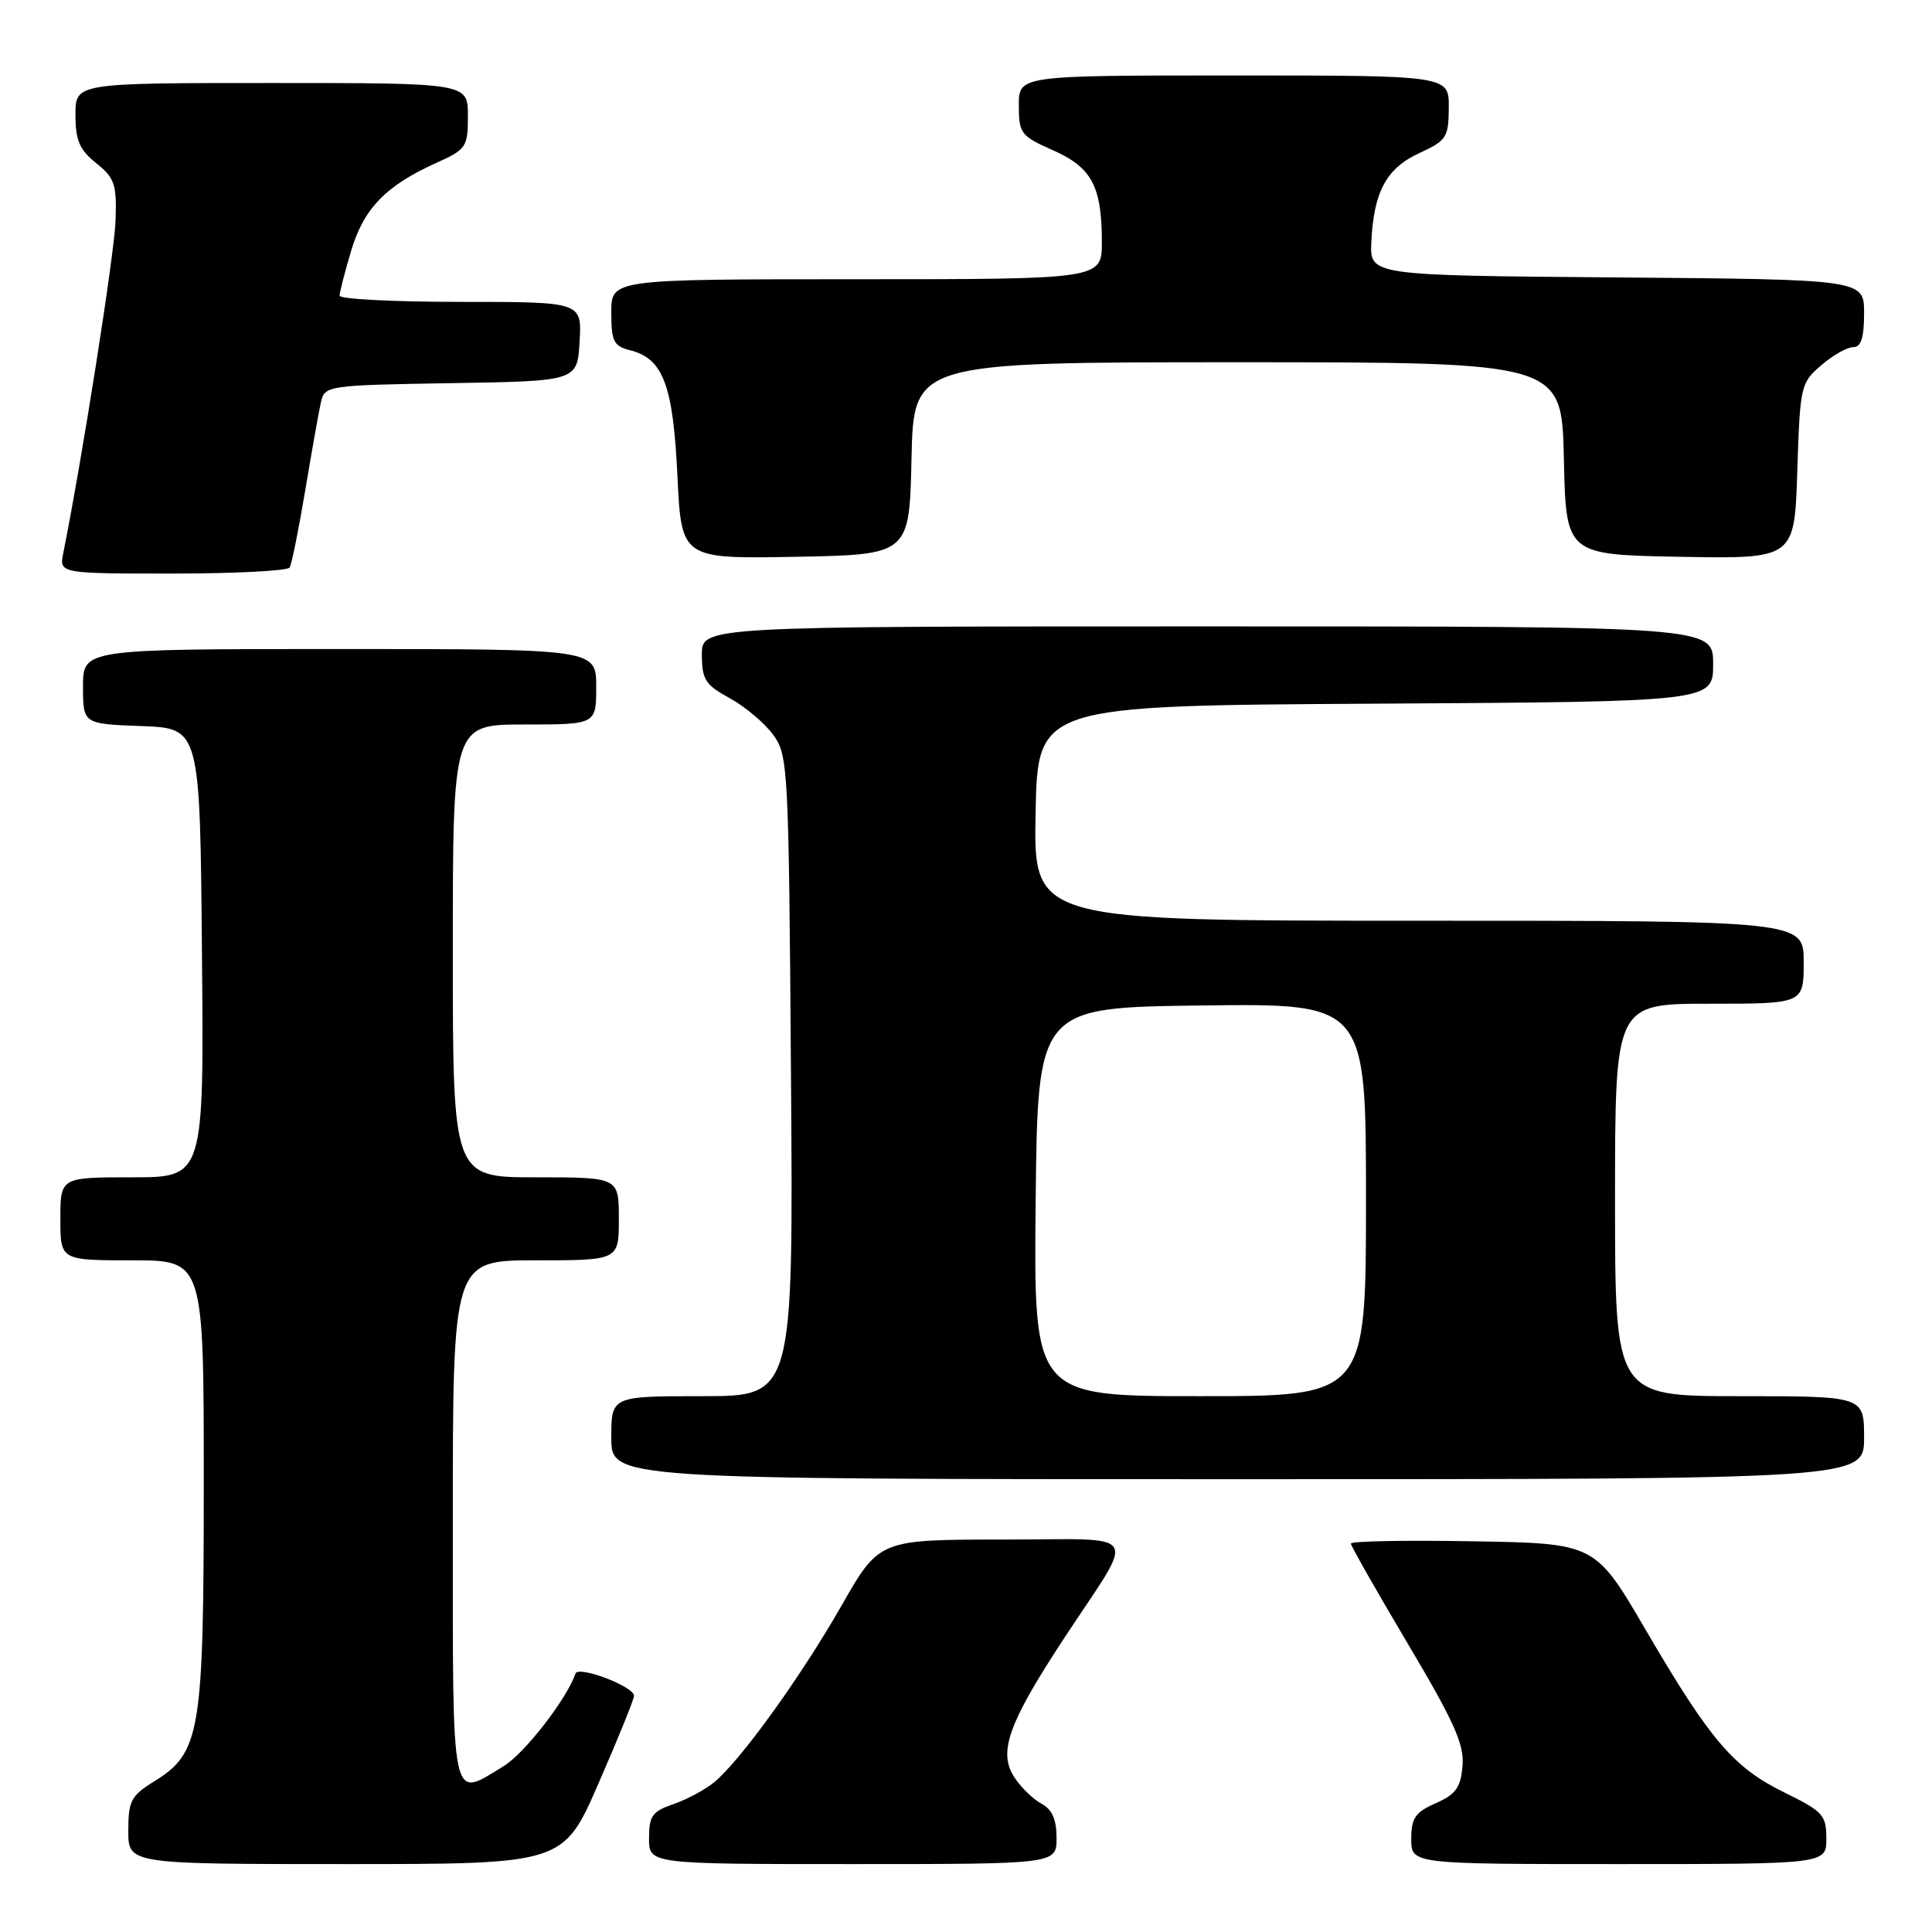 <?xml version="1.0" encoding="UTF-8" standalone="no"?>
<!DOCTYPE svg PUBLIC "-//W3C//DTD SVG 1.1//EN" "http://www.w3.org/Graphics/SVG/1.1/DTD/svg11.dtd" >
<svg xmlns="http://www.w3.org/2000/svg" xmlns:xlink="http://www.w3.org/1999/xlink" version="1.1" viewBox="0 0 256 256">
 <g >
 <path fill="currentColor"
d=" M 79.33 236.25 C 81.91 230.34 84.02 225.14 84.01 224.70 C 83.99 223.45 76.61 220.66 76.25 221.76 C 75.14 225.07 69.53 232.31 66.77 234.00 C 59.66 238.33 60.00 239.97 60.00 201.50 C 60.00 167.00 60.00 167.00 71.00 167.00 C 82.00 167.00 82.00 167.00 82.00 161.50 C 82.00 156.00 82.00 156.00 71.00 156.00 C 60.00 156.00 60.00 156.00 60.00 126.00 C 60.00 96.00 60.00 96.00 69.50 96.00 C 79.00 96.00 79.00 96.00 79.00 91.00 C 79.00 86.00 79.00 86.00 45.00 86.00 C 11.00 86.00 11.00 86.00 11.00 90.96 C 11.00 95.92 11.00 95.92 18.75 96.21 C 26.50 96.50 26.50 96.50 26.76 126.25 C 27.03 156.00 27.03 156.00 17.51 156.00 C 8.00 156.00 8.00 156.00 8.00 161.50 C 8.00 167.00 8.00 167.00 17.50 167.00 C 27.00 167.00 27.00 167.00 27.00 196.48 C 27.00 229.68 26.57 232.25 20.40 236.06 C 17.36 237.94 17.00 238.64 17.00 242.58 C 17.00 247.00 17.00 247.00 45.82 247.00 C 74.65 247.00 74.65 247.00 79.33 236.25 Z  M 140.00 243.54 C 140.00 241.09 139.41 239.75 138.00 239.00 C 136.90 238.41 135.28 236.84 134.41 235.50 C 132.23 232.18 133.60 228.35 140.97 217.12 C 150.66 202.38 151.67 204.00 132.79 204.00 C 116.50 204.01 116.50 204.01 111.51 212.75 C 106.13 222.16 98.20 233.17 94.68 236.12 C 93.48 237.12 91.04 238.43 89.25 239.05 C 86.43 240.01 86.00 240.61 86.00 243.58 C 86.00 247.00 86.00 247.00 113.00 247.00 C 140.00 247.00 140.00 247.00 140.00 243.54 Z  M 242.00 243.62 C 242.00 240.51 241.55 240.02 236.49 237.54 C 229.70 234.22 226.62 230.61 218.07 215.98 C 211.37 204.50 211.37 204.50 195.18 204.23 C 186.28 204.07 179.00 204.21 179.00 204.53 C 179.00 204.85 182.40 210.82 186.54 217.80 C 192.69 228.15 194.04 231.15 193.79 234.00 C 193.55 236.86 192.91 237.76 190.25 238.93 C 187.52 240.13 187.00 240.90 187.00 243.68 C 187.00 247.00 187.00 247.00 214.50 247.00 C 242.00 247.00 242.00 247.00 242.00 243.62 Z  M 247.00 190.50 C 247.00 185.00 247.00 185.00 230.50 185.00 C 214.00 185.00 214.00 185.00 214.00 159.00 C 214.00 133.00 214.00 133.00 226.50 133.00 C 239.00 133.00 239.00 133.00 239.00 127.50 C 239.00 122.00 239.00 122.00 187.97 122.00 C 136.95 122.00 136.95 122.00 137.22 107.75 C 137.50 93.50 137.50 93.50 182.25 93.24 C 227.00 92.98 227.00 92.98 227.00 87.99 C 227.00 83.00 227.00 83.00 160.00 83.00 C 93.00 83.00 93.00 83.00 93.00 86.75 C 93.01 90.04 93.46 90.75 96.67 92.50 C 98.69 93.60 101.27 95.77 102.42 97.32 C 104.44 100.06 104.51 101.42 104.81 142.57 C 105.12 185.00 105.12 185.00 93.06 185.00 C 81.00 185.00 81.00 185.00 81.00 190.50 C 81.00 196.00 81.00 196.00 164.00 196.00 C 247.00 196.00 247.00 196.00 247.00 190.50 Z  M 38.38 75.20 C 38.65 74.76 39.58 70.15 40.45 64.95 C 41.32 59.75 42.25 54.50 42.53 53.27 C 43.02 51.10 43.38 51.04 59.76 50.77 C 76.50 50.50 76.50 50.50 76.80 45.25 C 77.10 40.00 77.10 40.00 61.05 40.00 C 52.22 40.00 45.00 39.63 45.00 39.18 C 45.00 38.73 45.68 36.07 46.52 33.26 C 48.18 27.64 51.13 24.60 57.78 21.60 C 61.80 19.79 62.00 19.49 62.00 15.35 C 62.00 11.00 62.00 11.00 36.00 11.00 C 10.00 11.00 10.00 11.00 10.00 15.21 C 10.00 18.61 10.53 19.85 12.75 21.62 C 15.20 23.58 15.48 24.41 15.31 29.25 C 15.16 33.64 10.91 60.69 8.39 73.25 C 7.84 76.00 7.84 76.00 22.86 76.00 C 31.12 76.00 38.10 75.64 38.38 75.20 Z  M 120.78 60.75 C 121.06 48.00 121.06 48.00 164.00 48.00 C 206.94 48.00 206.94 48.00 207.22 60.75 C 207.50 73.50 207.50 73.50 222.64 73.78 C 237.78 74.05 237.78 74.05 238.15 62.43 C 238.51 51.15 238.60 50.74 241.32 48.40 C 242.85 47.08 244.76 46.00 245.56 46.00 C 246.60 46.00 247.00 44.76 247.00 41.51 C 247.00 37.03 247.00 37.03 214.25 36.76 C 181.50 36.50 181.50 36.50 181.71 32.06 C 182.02 25.41 183.70 22.30 188.08 20.28 C 191.68 18.63 191.95 18.20 191.97 14.25 C 192.00 10.00 192.00 10.00 163.50 10.00 C 135.00 10.00 135.00 10.00 135.00 13.95 C 135.00 17.68 135.26 18.02 139.50 19.90 C 144.67 22.18 146.00 24.68 146.00 32.07 C 146.00 37.00 146.00 37.00 113.50 37.00 C 81.00 37.00 81.00 37.00 81.00 41.39 C 81.00 45.24 81.31 45.86 83.49 46.41 C 87.87 47.51 89.19 51.01 89.76 63.03 C 90.29 74.05 90.29 74.05 105.39 73.78 C 120.50 73.50 120.50 73.50 120.78 60.75 Z  M 137.23 159.25 C 137.50 133.50 137.50 133.50 159.25 133.23 C 181.00 132.96 181.00 132.96 181.00 158.98 C 181.00 185.00 181.00 185.00 158.98 185.00 C 136.97 185.00 136.97 185.00 137.23 159.25 Z "/>
</g>
</svg>